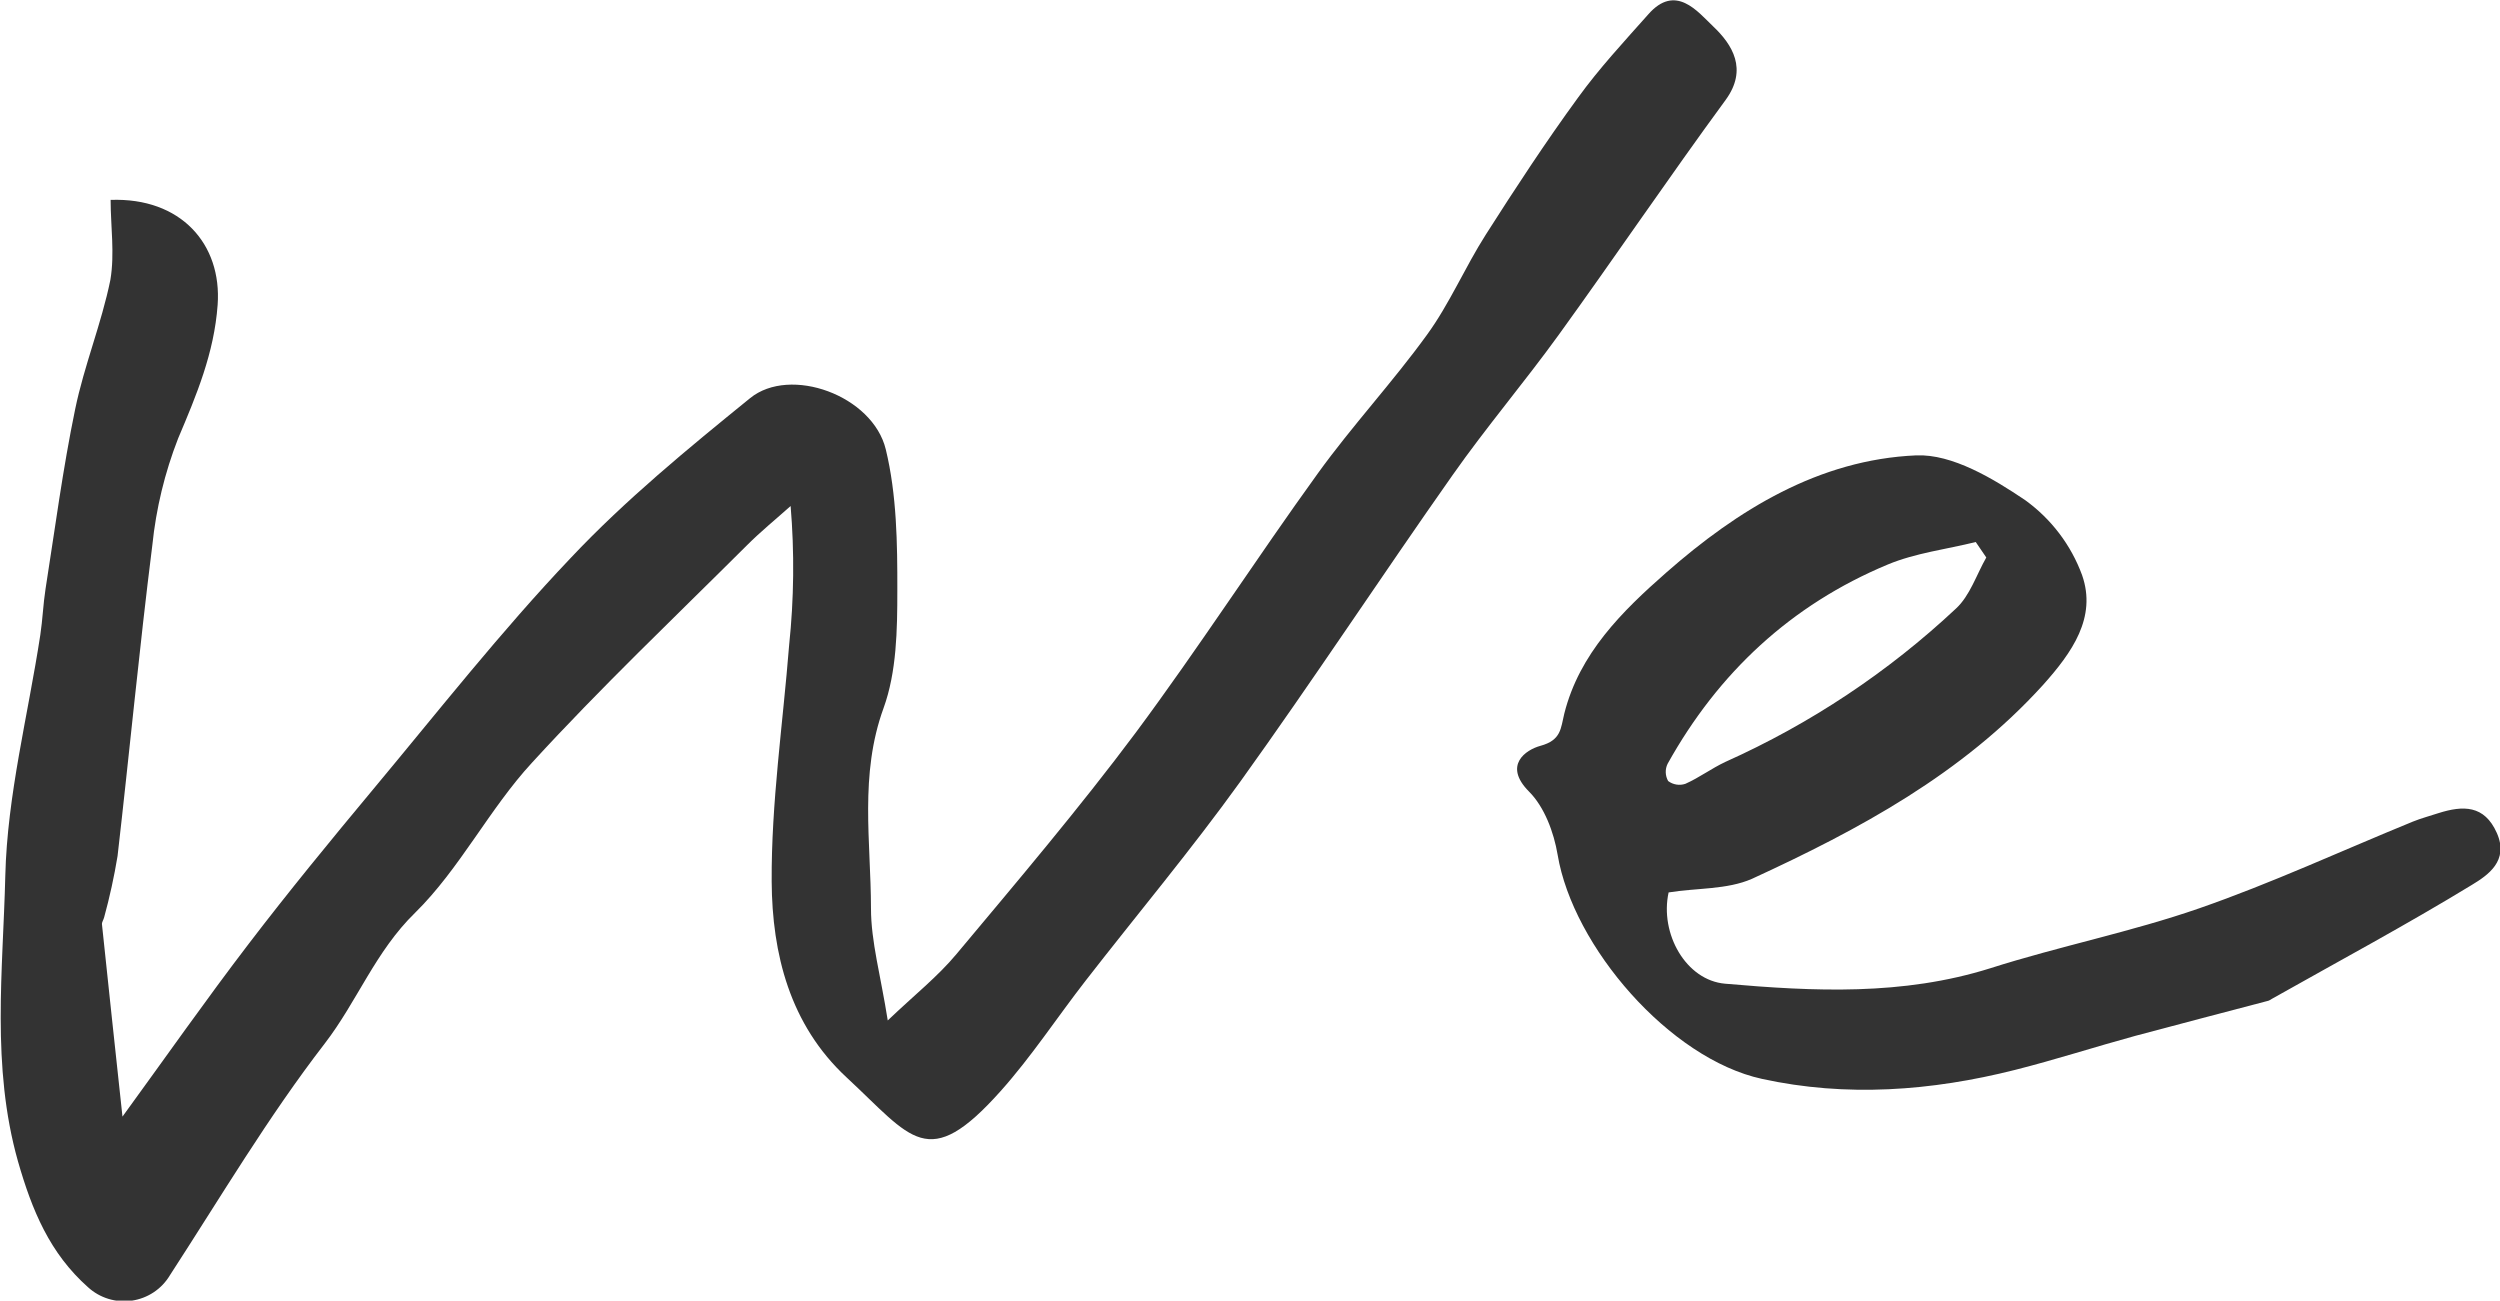 <svg width="173" height="90" viewBox="0 0 173 90" fill="none" xmlns="http://www.w3.org/2000/svg">
<g clip-path="url(#clip0_198_1181)">
<path d="M7.655 13.833C12.51 13.656 15.363 16.887 15.061 21.092C14.819 24.44 13.599 27.334 12.326 30.34C11.4 32.713 10.8 35.197 10.541 37.728C9.64 44.885 8.96 52.069 8.135 59.237C7.899 60.666 7.59 62.081 7.207 63.479C7.169 63.645 7.04 63.81 7.056 63.965C7.498 68.202 7.957 72.439 8.475 77.269C11.458 73.171 14.252 69.181 17.214 65.308C19.981 61.687 22.878 58.156 25.796 54.653C30.306 49.245 34.665 43.692 39.498 38.605C43.274 34.598 47.59 31.057 51.905 27.554C54.678 25.296 60.391 27.361 61.297 31.1C62.058 34.24 62.101 37.594 62.095 40.857C62.095 43.585 62.052 46.495 61.141 49.004C59.463 53.62 60.267 58.242 60.272 62.858C60.272 65.169 60.941 67.485 61.432 70.615C63.282 68.849 64.9 67.571 66.19 66.019C70.408 60.975 74.67 55.952 78.597 50.694C82.966 44.81 86.921 38.675 91.198 32.753C93.577 29.458 96.366 26.457 98.751 23.162C100.31 21.022 101.378 18.492 102.818 16.235C104.863 13.025 106.966 9.816 109.2 6.756C110.662 4.734 112.377 2.888 114.055 1C115.948 -1.166 117.475 0.802 118.548 1.824C119.881 3.086 120.96 4.793 119.417 6.911C115.495 12.26 111.757 17.786 107.862 23.173C105.488 26.457 102.85 29.559 100.52 32.876C95.573 39.905 90.853 47.094 85.842 54.069C82.438 58.803 78.683 63.281 75.107 67.886C73.143 70.416 71.379 73.113 69.249 75.498C64.183 81.174 63.11 78.751 58.578 74.552C54.646 70.903 53.432 65.993 53.4 61.013C53.367 55.562 54.176 50.1 54.608 44.644C54.945 41.445 54.979 38.221 54.711 35.016C53.696 35.925 52.639 36.781 51.679 37.744C46.689 42.718 41.57 47.581 36.817 52.775C33.855 55.984 31.822 60.114 28.725 63.163C25.98 65.838 24.717 69.293 22.479 72.203C18.552 77.29 15.261 82.853 11.755 88.251C11.476 88.719 11.095 89.119 10.64 89.423C10.185 89.726 9.667 89.925 9.125 90.004C8.582 90.084 8.029 90.042 7.505 89.882C6.981 89.722 6.499 89.448 6.096 89.08C3.447 86.732 2.217 83.763 1.241 80.355C-0.615 73.77 0.21 67.148 0.367 60.595C0.502 55.027 1.942 49.491 2.789 43.938C2.951 42.868 2.988 41.798 3.15 40.761C3.803 36.61 4.348 32.437 5.2 28.324C5.821 25.302 7.024 22.392 7.638 19.369C7.946 17.545 7.655 15.641 7.655 13.833Z" fill="#333333"/>
<path d="M115.468 61.756C114.843 64.602 116.666 67.844 119.385 68.073C125.523 68.609 131.662 68.908 137.726 67.004C142.505 65.479 147.468 64.495 152.194 62.853C157.21 61.109 162.049 58.868 166.969 56.856C167.546 56.621 168.15 56.466 168.744 56.268C170.438 55.733 171.916 55.696 172.779 57.637C173.642 59.579 172.142 60.574 171.058 61.232C166.527 63.997 161.839 66.512 157.211 69.122C157.139 69.174 157.061 69.217 156.979 69.25C153.909 70.063 150.834 70.855 147.77 71.679C144.987 72.439 142.235 73.332 139.436 74.038C133.653 75.498 127.757 75.937 121.925 74.658C115.538 73.262 108.849 65.506 107.787 59.146C107.528 57.6 106.875 55.84 105.801 54.77C104 52.951 105.591 51.887 106.589 51.614C108.051 51.218 107.997 50.4 108.25 49.378C109.297 45.217 112.248 42.306 115.306 39.621C120.253 35.278 125.874 31.806 132.596 31.512C135.093 31.405 137.931 33.117 140.148 34.614C141.949 35.916 143.318 37.721 144.08 39.798C145.105 42.729 143.39 45.147 141.383 47.394C135.795 53.556 128.647 57.407 121.235 60.815C119.509 61.574 117.383 61.441 115.468 61.756ZM137.451 38.578L136.722 37.508C134.689 38.011 132.547 38.268 130.632 39.065C123.938 41.857 118.905 46.554 115.398 52.855C115.307 53.042 115.263 53.248 115.27 53.456C115.277 53.664 115.334 53.867 115.436 54.048C115.604 54.174 115.8 54.258 116.008 54.291C116.216 54.325 116.429 54.307 116.628 54.24C117.588 53.813 118.441 53.171 119.401 52.721C125.276 50.089 130.667 46.504 135.352 42.114C136.318 41.226 136.766 39.782 137.451 38.578Z" fill="#333333"/>
</g>
<defs>
<clipPath id="clip0_198_1181">
<rect width="173" height="90" fill="white"/>
</clipPath>
</defs>
</svg>
